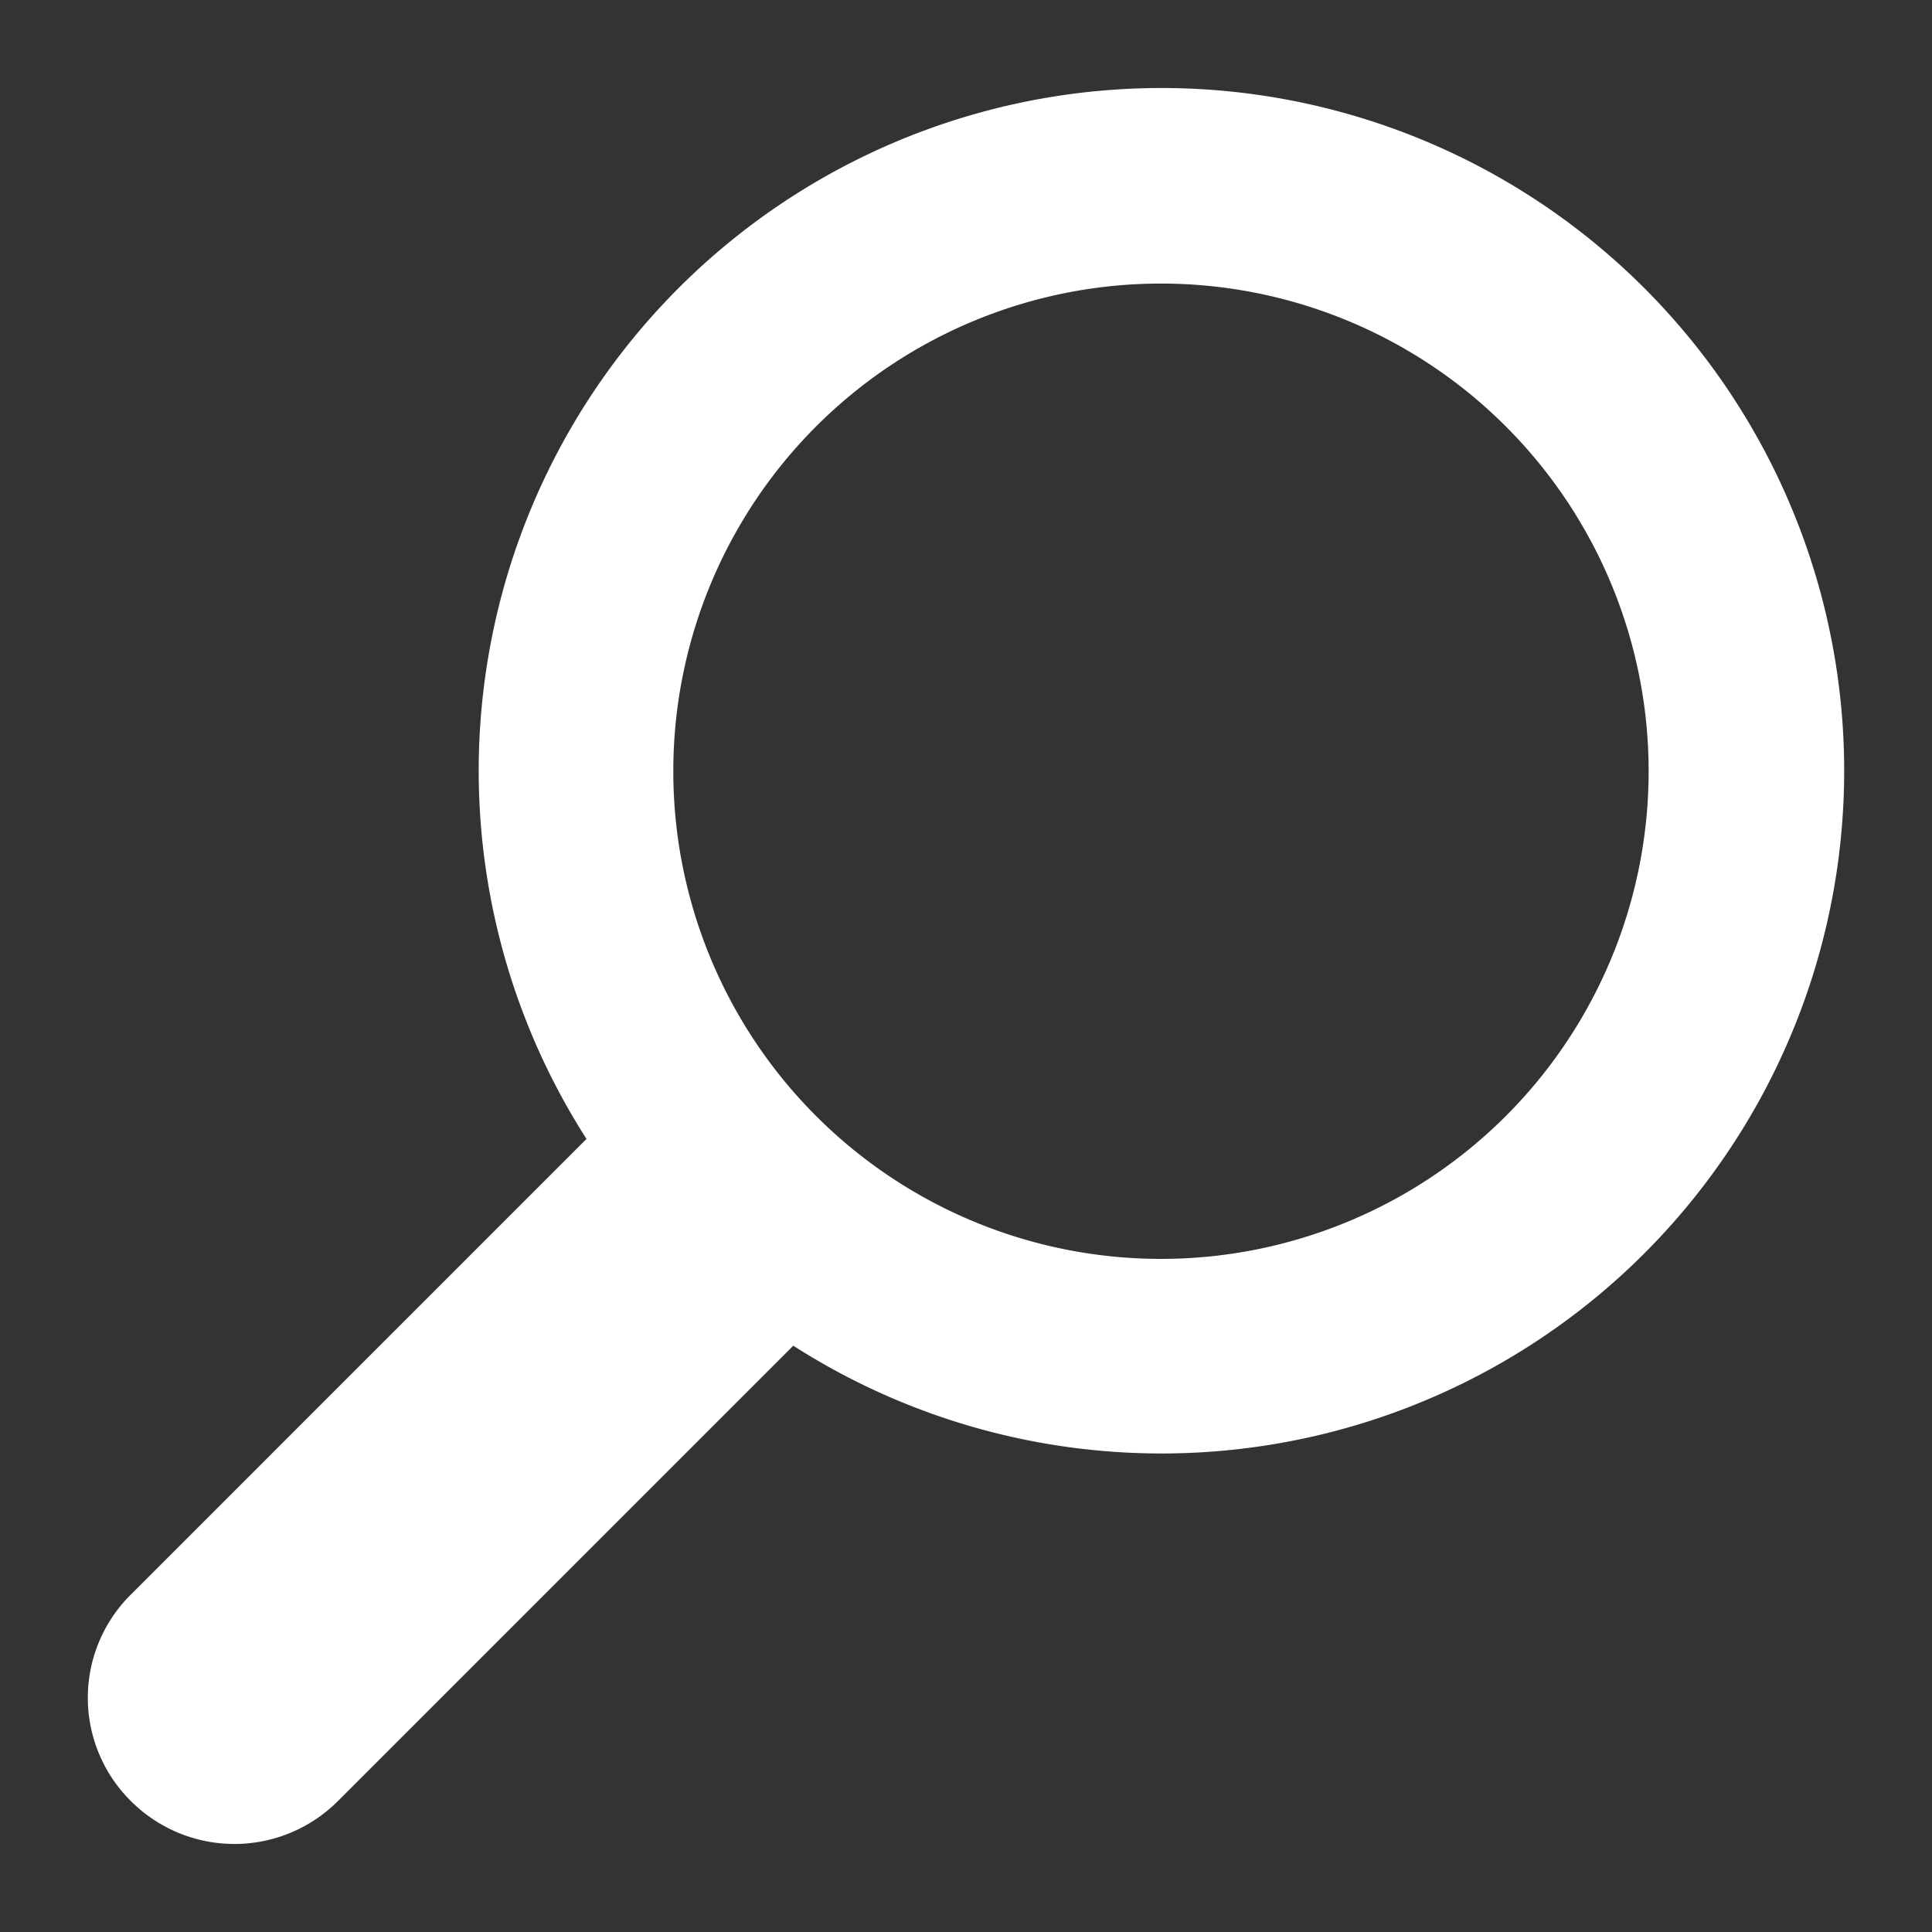 <svg xmlns="http://www.w3.org/2000/svg" xmlns:xlink="http://www.w3.org/1999/xlink" version="1.1" width="1000" height="1000" viewBox="0 0 1000 1000" xml:space="preserve">
<rect x="0" y="0" width="1000" height="1000" fill="#333333" stroke="none"/>
<desc>Created with Fabric.js 3.5.0</desc>
<defs>
</defs>
<rect x="0" y="0" width="100%" height="100%" fill="transparent"/>
<g transform="matrix(-50.483 0 0 50.483 500 500)" id="720210">
<path style="stroke: none; stroke-width: 1; stroke-dasharray: none; stroke-linecap: butt; stroke-dashoffset: 0; stroke-linejoin: miter; stroke-miterlimit: 4; is-custom-font: none; font-file-url: none; fill: #FFFFFF; fill-rule: nonzero; opacity: 1;" vector-effect="non-scaling-stroke" transform=" translate(-11.999, -11.997)" d="M 20.56 18.44 l -4.67 -4.67 a 7 7 0 1 0 -2.12 2.12 l 4.67 4.67 a 1.5 1.5 0 0 0 2.12 0 A 1.49 1.49 0 0 0 20.56 18.44 Z M 5 10 a 5 5 0 1 1 5 5 A 5 5 0 0 1 5 10 Z" stroke-linecap="round"/>
</g>
</svg>